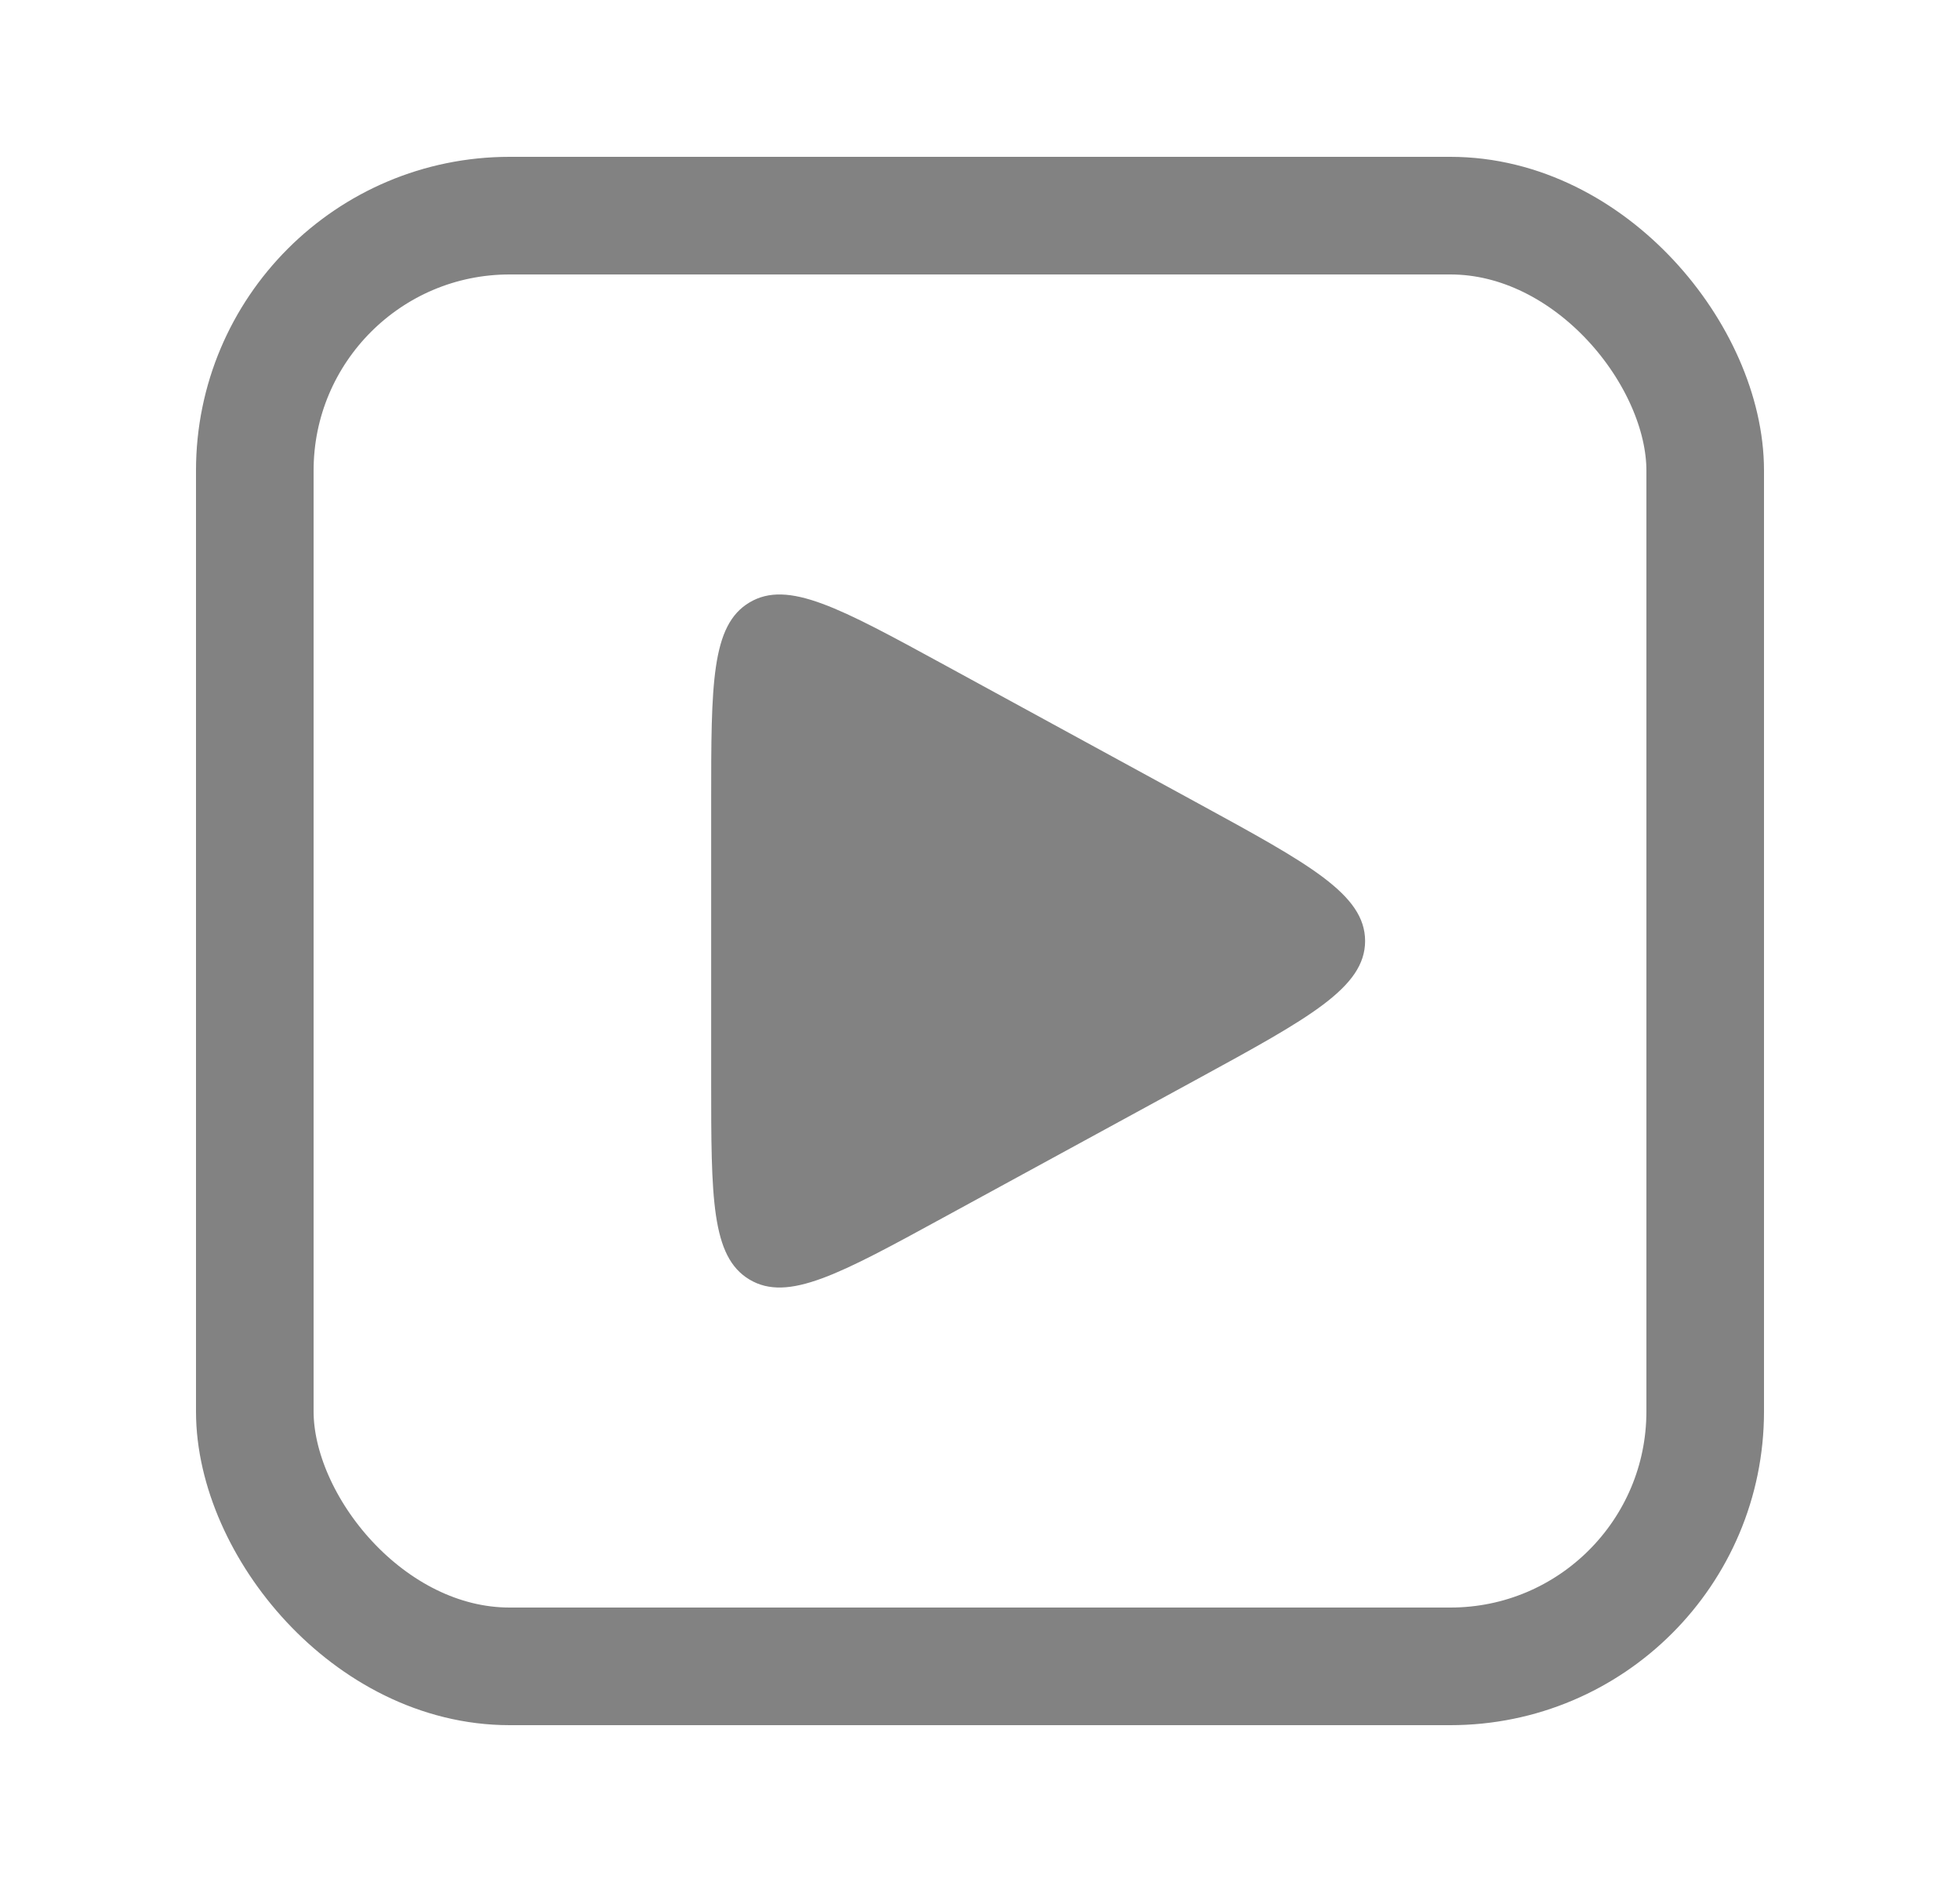 <svg width="25" height="24" viewBox="0 0 25 24" fill="none" xmlns="http://www.w3.org/2000/svg">
<rect x="3.25" y="2.75" width="18.5" height="18.5" rx="3.25" stroke="#828282" stroke-width="1.5"/>
<path d="M9.071 10.226V13.774C9.071 15.276 9.071 16.027 9.561 16.318C10.05 16.609 10.71 16.249 12.029 15.529L15.281 13.756C16.701 12.981 17.412 12.593 17.412 12C17.412 11.406 16.701 11.019 15.281 10.244L12.029 8.47C10.71 7.751 10.05 7.391 9.561 7.682C9.071 7.972 9.071 8.723 9.071 10.226Z" fill="#828282"/>
</svg>
